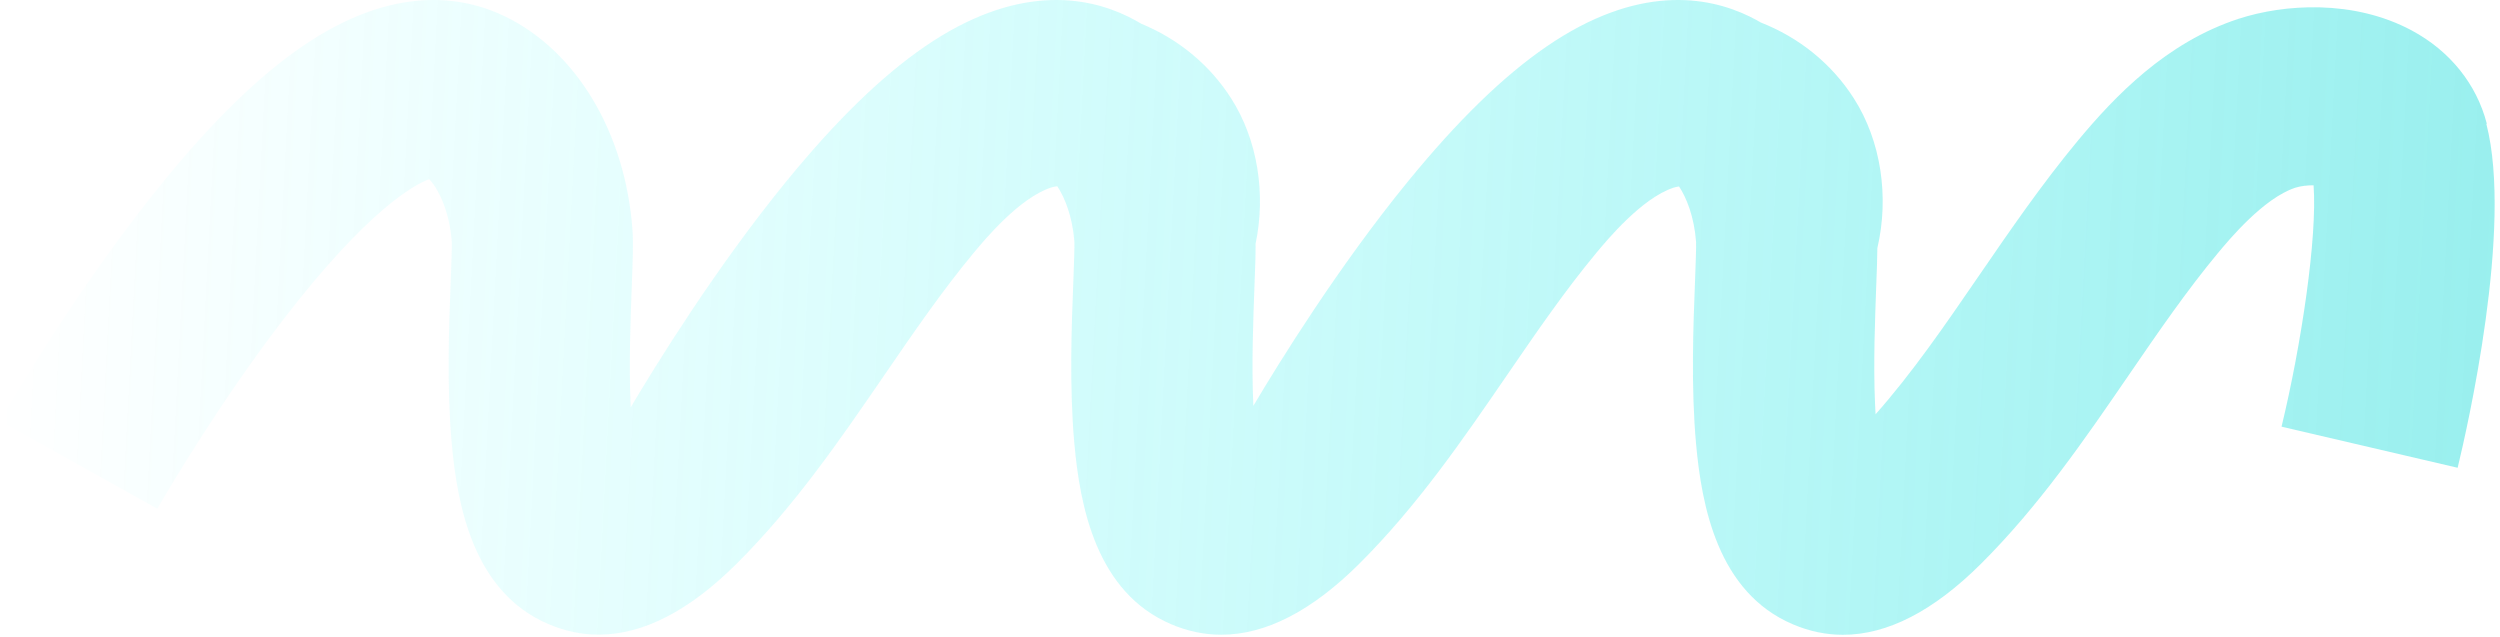 <svg width="306" height="78" viewBox="0 0 306 78" fill="none" xmlns="http://www.w3.org/2000/svg">
<path d="M304.386 15.139C303.126 10.284 299.869 6.237 295.209 3.735C288.068 -0.097 279.564 0.489 273.996 2.303C265.141 5.195 258.843 11.79 254.335 17.213C249.913 22.543 246.011 28.226 242.232 33.732C238.037 39.852 234.021 45.694 229.57 50.707C229.542 50.288 229.523 49.861 229.504 49.405C229.286 44.484 229.504 39.071 229.646 35.127C229.722 33.193 229.779 31.658 229.788 30.374C231.256 24.068 230.233 17.25 226.928 12.069C224.182 7.753 220.157 4.572 215.535 2.759C215.09 2.498 214.626 2.256 214.162 2.024C208.953 -0.515 200.411 -1.929 189.293 5.698C183.98 9.344 178.449 14.73 172.379 22.152C163.846 32.588 156.582 44.326 153.41 49.675C153.41 49.582 153.41 49.498 153.4 49.405C153.183 44.484 153.4 39.071 153.542 35.127C153.628 32.913 153.694 31.221 153.684 29.835C154.972 23.687 153.921 17.11 150.711 12.069C148.04 7.874 144.176 4.758 139.716 2.917C139.176 2.601 138.627 2.294 138.068 2.024C132.859 -0.515 124.317 -1.929 113.199 5.698C107.886 9.344 102.355 14.73 96.285 22.152C87.657 32.709 80.318 44.596 77.202 49.851C77.202 49.703 77.183 49.554 77.183 49.405C76.965 44.484 77.183 39.071 77.325 35.127C77.448 31.89 77.534 29.751 77.41 28.086C76.539 16.264 70.582 6.275 61.841 2.024C56.633 -0.515 48.09 -1.929 36.972 5.698C31.659 9.344 26.129 14.73 20.058 22.152C10.342 34.048 2.244 47.638 0 51.516L19.253 62.269C20.967 59.311 27.151 48.884 34.756 39.006C45.107 25.565 50.789 22.58 52.532 21.929C53.555 22.98 55.013 25.687 55.297 29.593C55.326 30.235 55.24 32.477 55.174 34.281C54.956 39.788 54.663 47.321 55.297 54.325C55.989 61.934 57.958 72.491 67.145 76.397C69.152 77.253 71.198 77.681 73.272 77.681C78.708 77.681 84.362 74.779 90.177 68.984C97.251 61.943 102.848 53.786 108.255 45.898C111.911 40.569 115.368 35.536 119.156 30.979C120.538 29.314 124.762 24.235 128.635 22.961C128.853 22.887 129.128 22.831 129.412 22.794C130.312 24.152 131.278 26.496 131.505 29.602C131.533 30.244 131.448 32.486 131.382 34.29C131.164 39.797 130.871 47.331 131.505 54.334C132.196 61.943 134.166 72.5 143.352 76.407C145.36 77.263 147.406 77.69 149.48 77.69C154.916 77.69 160.569 74.788 166.384 68.993C173.459 61.952 179.055 53.795 184.463 45.908C188.119 40.578 191.575 35.546 195.363 30.988C196.746 29.323 200.97 24.245 204.843 22.971C205.033 22.905 205.269 22.859 205.516 22.822C206.415 24.18 207.372 26.514 207.599 29.612C207.628 30.254 207.542 32.495 207.476 34.3C207.258 39.806 206.965 47.34 207.599 54.344C208.29 61.952 210.26 72.509 219.446 76.416C221.454 77.272 223.5 77.699 225.574 77.699C231.01 77.699 236.663 74.797 242.478 69.003C249.553 61.962 255.15 53.804 260.557 45.917C264.213 40.587 267.669 35.555 271.457 30.997C272.84 29.332 277.064 24.254 280.937 22.98C281.629 22.756 282.471 22.673 283.182 22.682C283.646 29.053 281.686 42.197 279.261 52.223L300.815 57.255C301.98 52.446 307.615 27.835 304.329 15.166L304.386 15.139Z" fill="url(#paint0_linear_398_94)"/>
<defs>
<linearGradient id="paint0_linear_398_94" x1="-1.48451e-07" y1="38.85" x2="749" y2="78" gradientUnits="userSpaceOnUse">
<stop stop-color="#00FFFD" stop-opacity="0"/>
<stop offset="1" stop-color="#0E9F9B"/>
</linearGradient>
</defs>
</svg>
